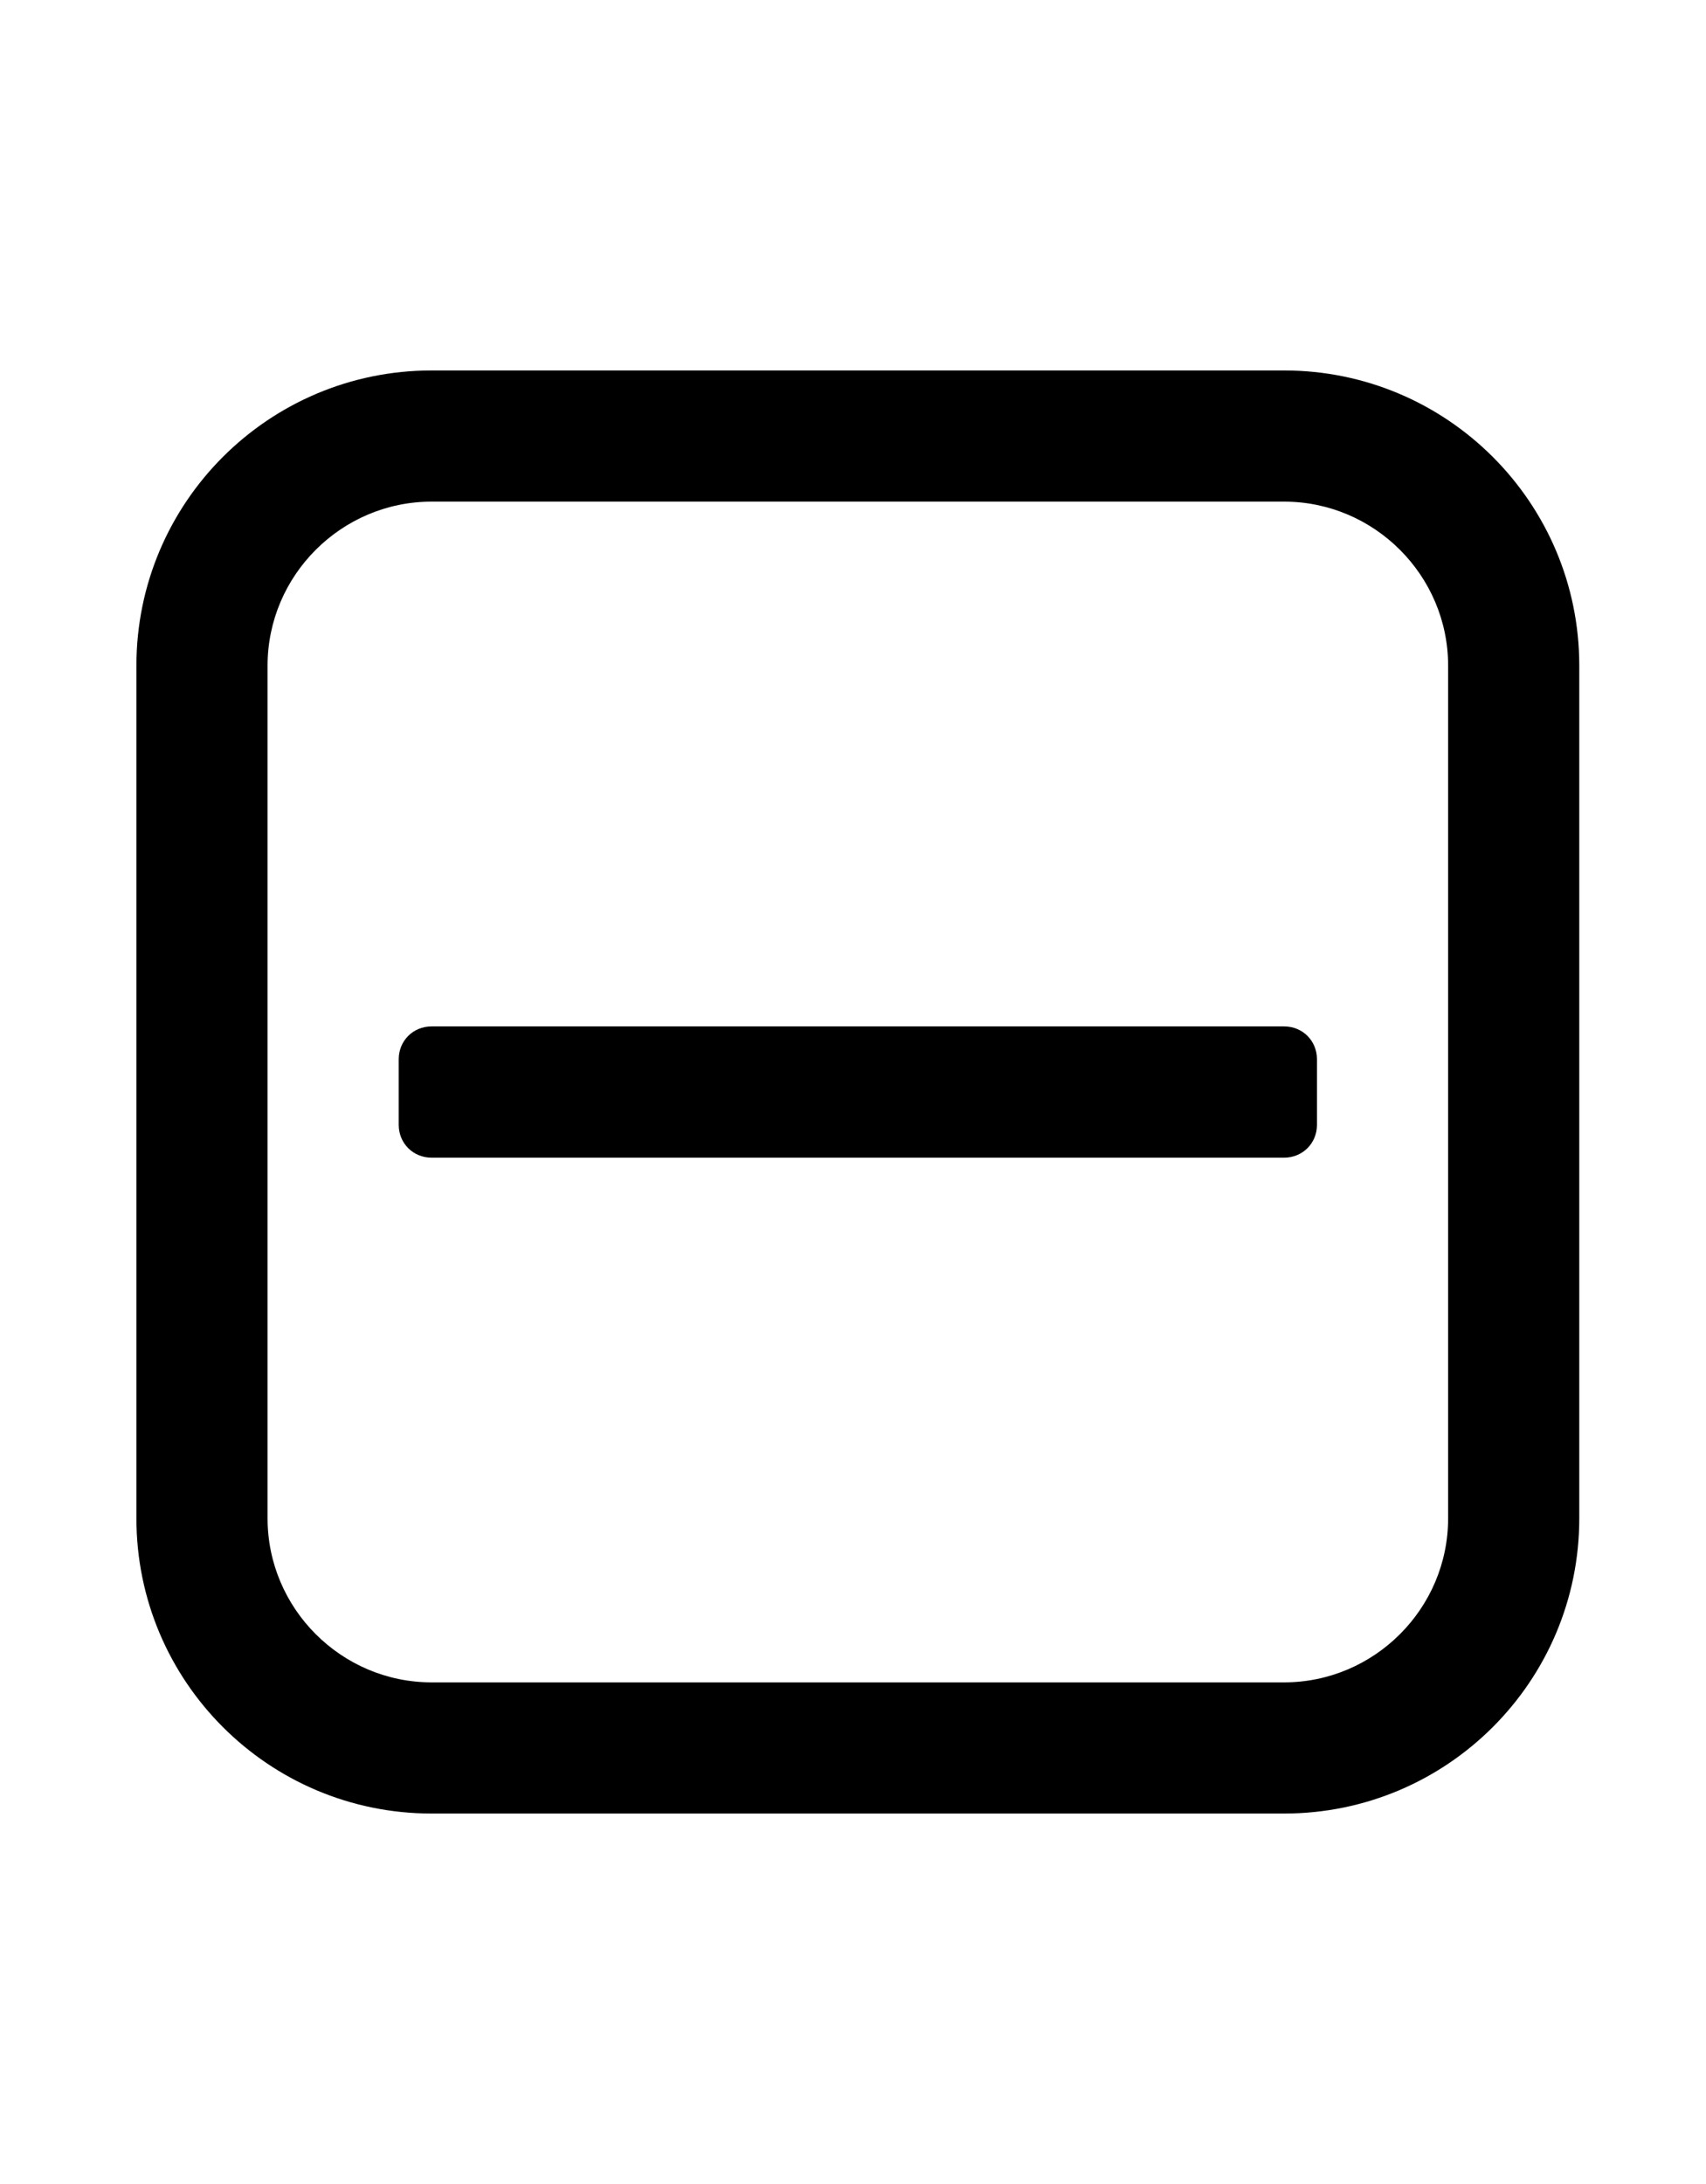 <!-- Generated by IcoMoon.io -->
<svg version="1.1" xmlns="http://www.w3.org/2000/svg" width="25" height="32" viewBox="0 0 25 32">
<title>minus-square-o</title>
<path d="M19.299 15.52v0.961c0 0.27-0.21 0.481-0.481 0.481h-12.494c-0.27 0-0.481-0.21-0.481-0.481v-0.961c0-0.27 0.21-0.481 0.481-0.481h12.494c0.27 0 0.481 0.21 0.481 0.481zM21.221 22.247v-12.494c0-1.321-1.081-2.403-2.403-2.403h-12.494c-1.321 0-2.403 1.081-2.403 2.403v12.494c0 1.321 1.081 2.403 2.403 2.403h12.494c1.321 0 2.403-1.081 2.403-2.403zM23.143 9.753v12.494c0 2.388-1.937 4.325-4.325 4.325h-12.494c-2.388 0-4.325-1.937-4.325-4.325v-12.494c0-2.388 1.937-4.325 4.325-4.325h12.494c2.388 0 4.325 1.937 4.325 4.325z"></path>
</svg>
